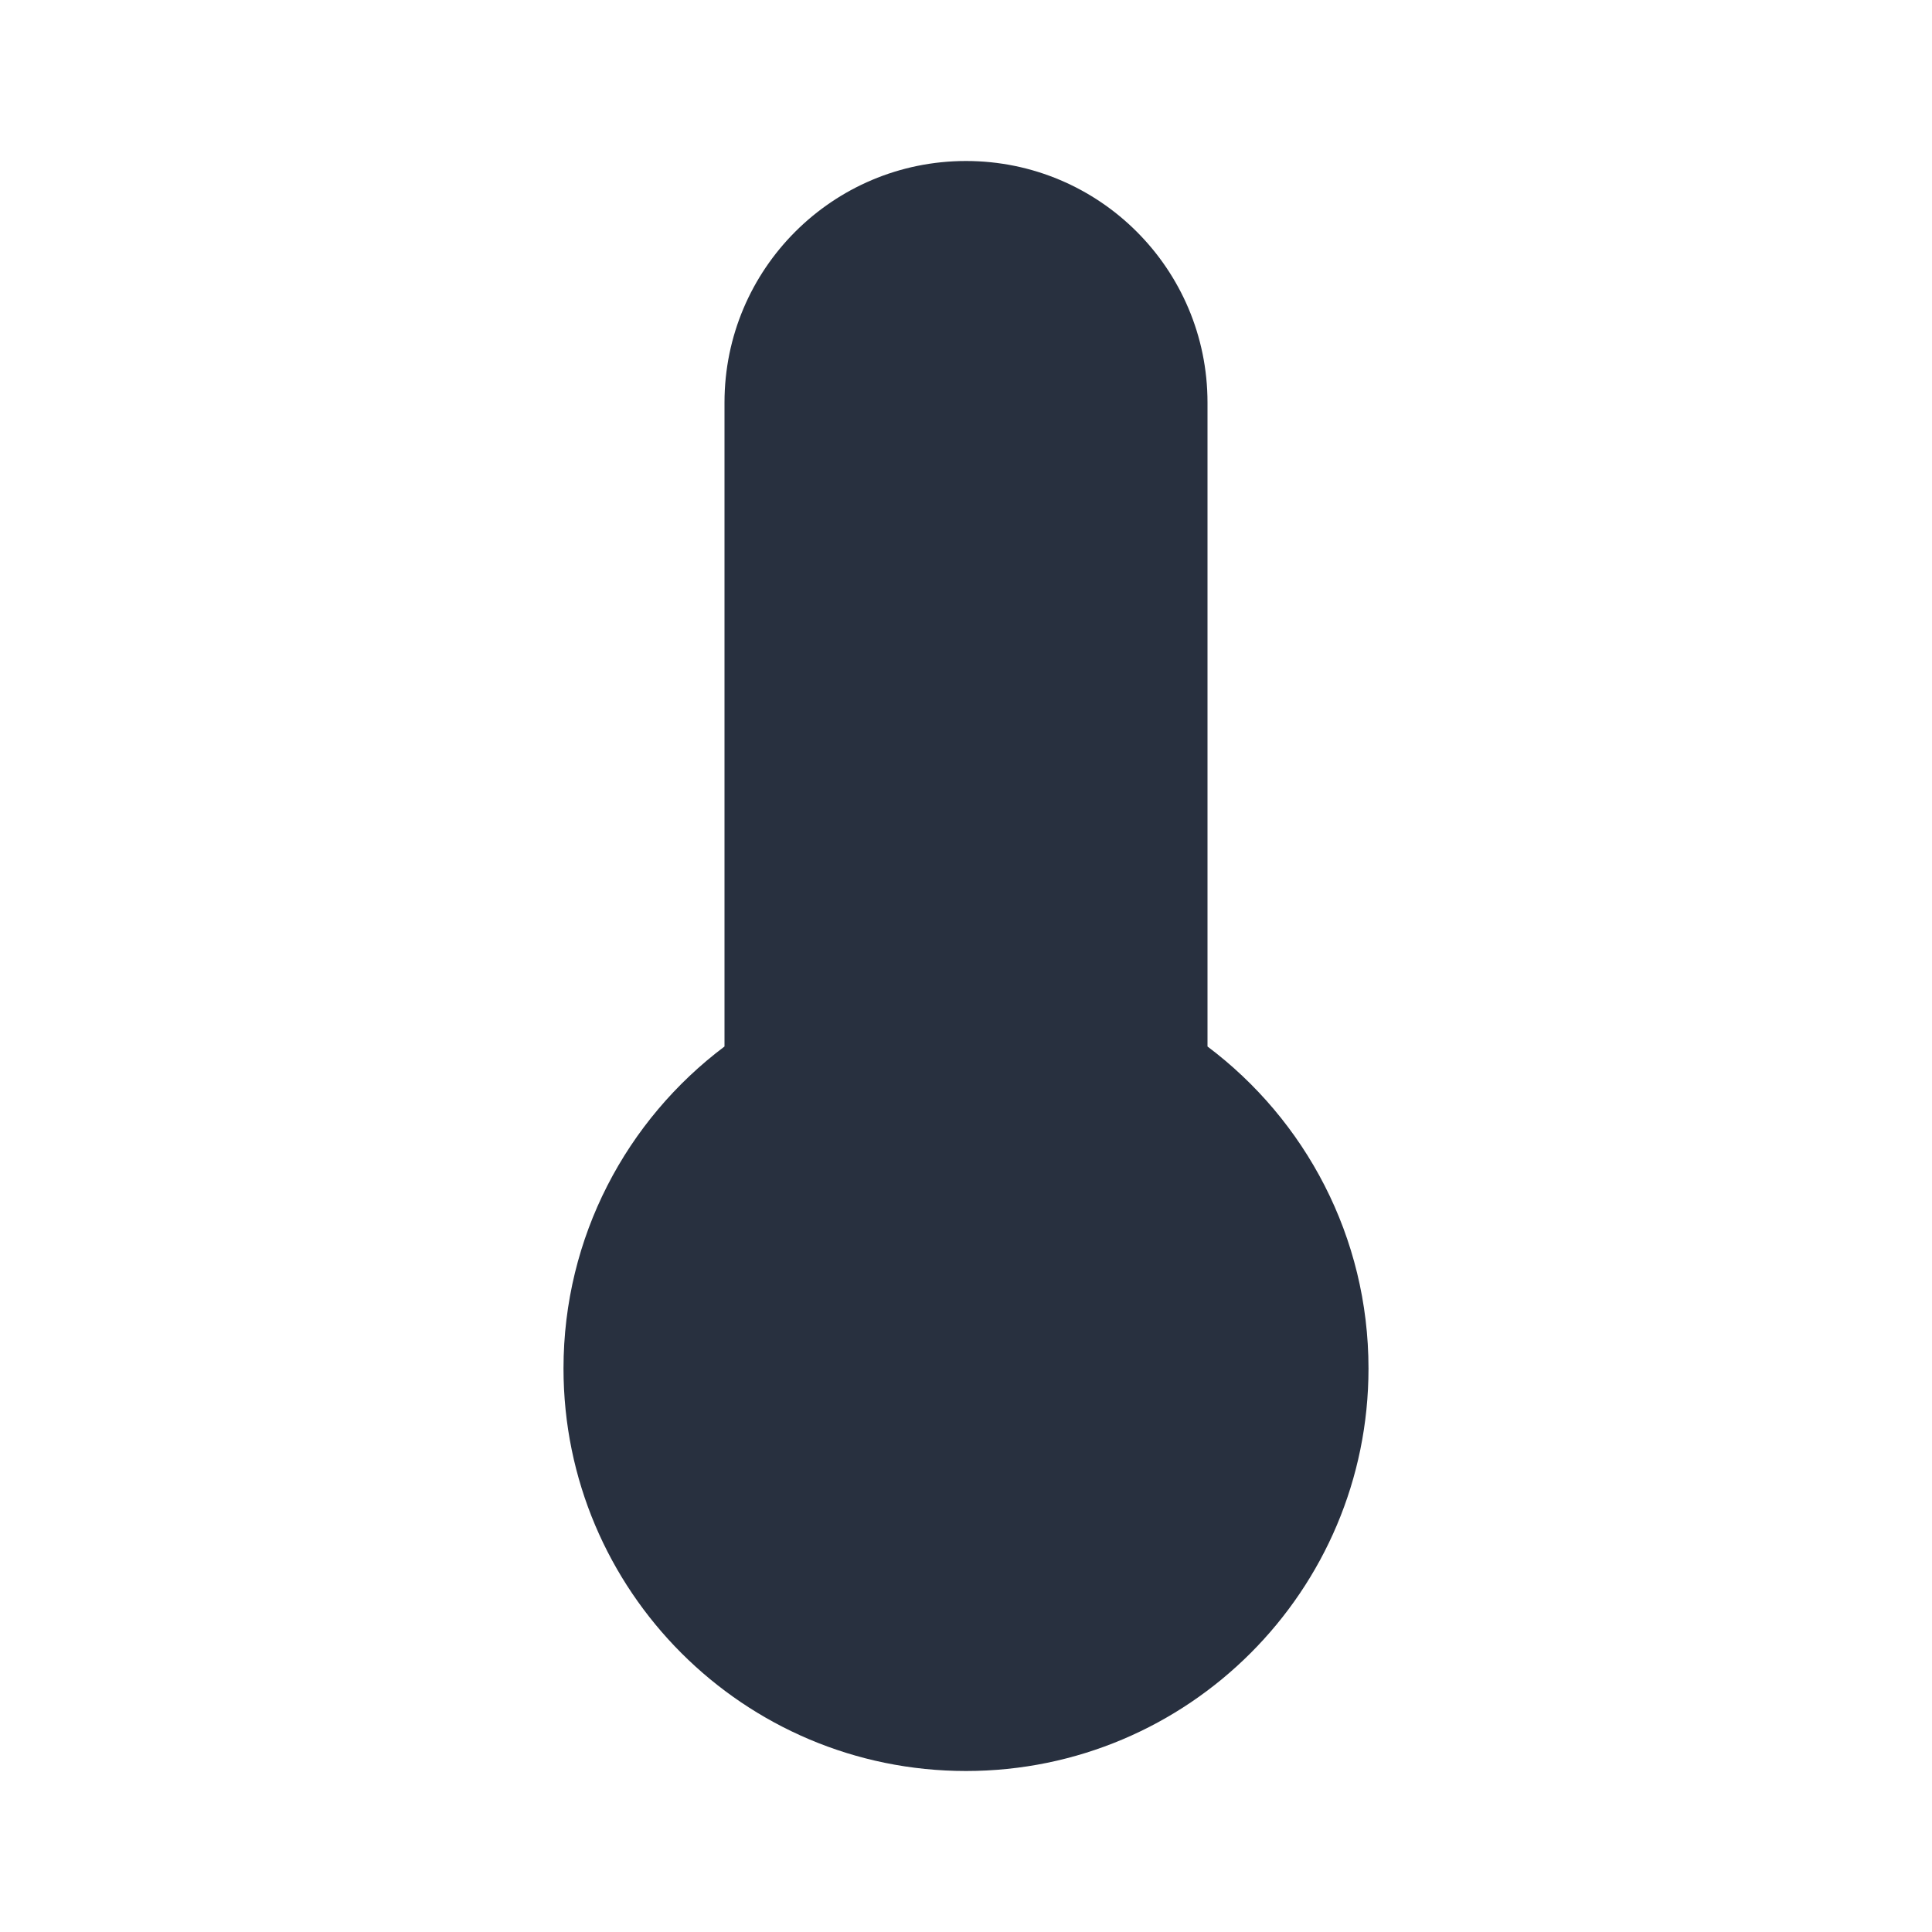 <svg width="24" height="24" viewBox="0 0 24 24" fill="none" xmlns="http://www.w3.org/2000/svg">
    <path d="M12 22C14.761 22 17 19.761 17 17C17 15.364 16.214 13.912 15 13V5C15 3.343 13.657 2 12 2C10.343 2 9 3.343 9 5V13C7.786 13.912 7 15.364 7 17C7 19.761 9.239 22 12 22Z"
          fill="#28303F"/>
</svg>

